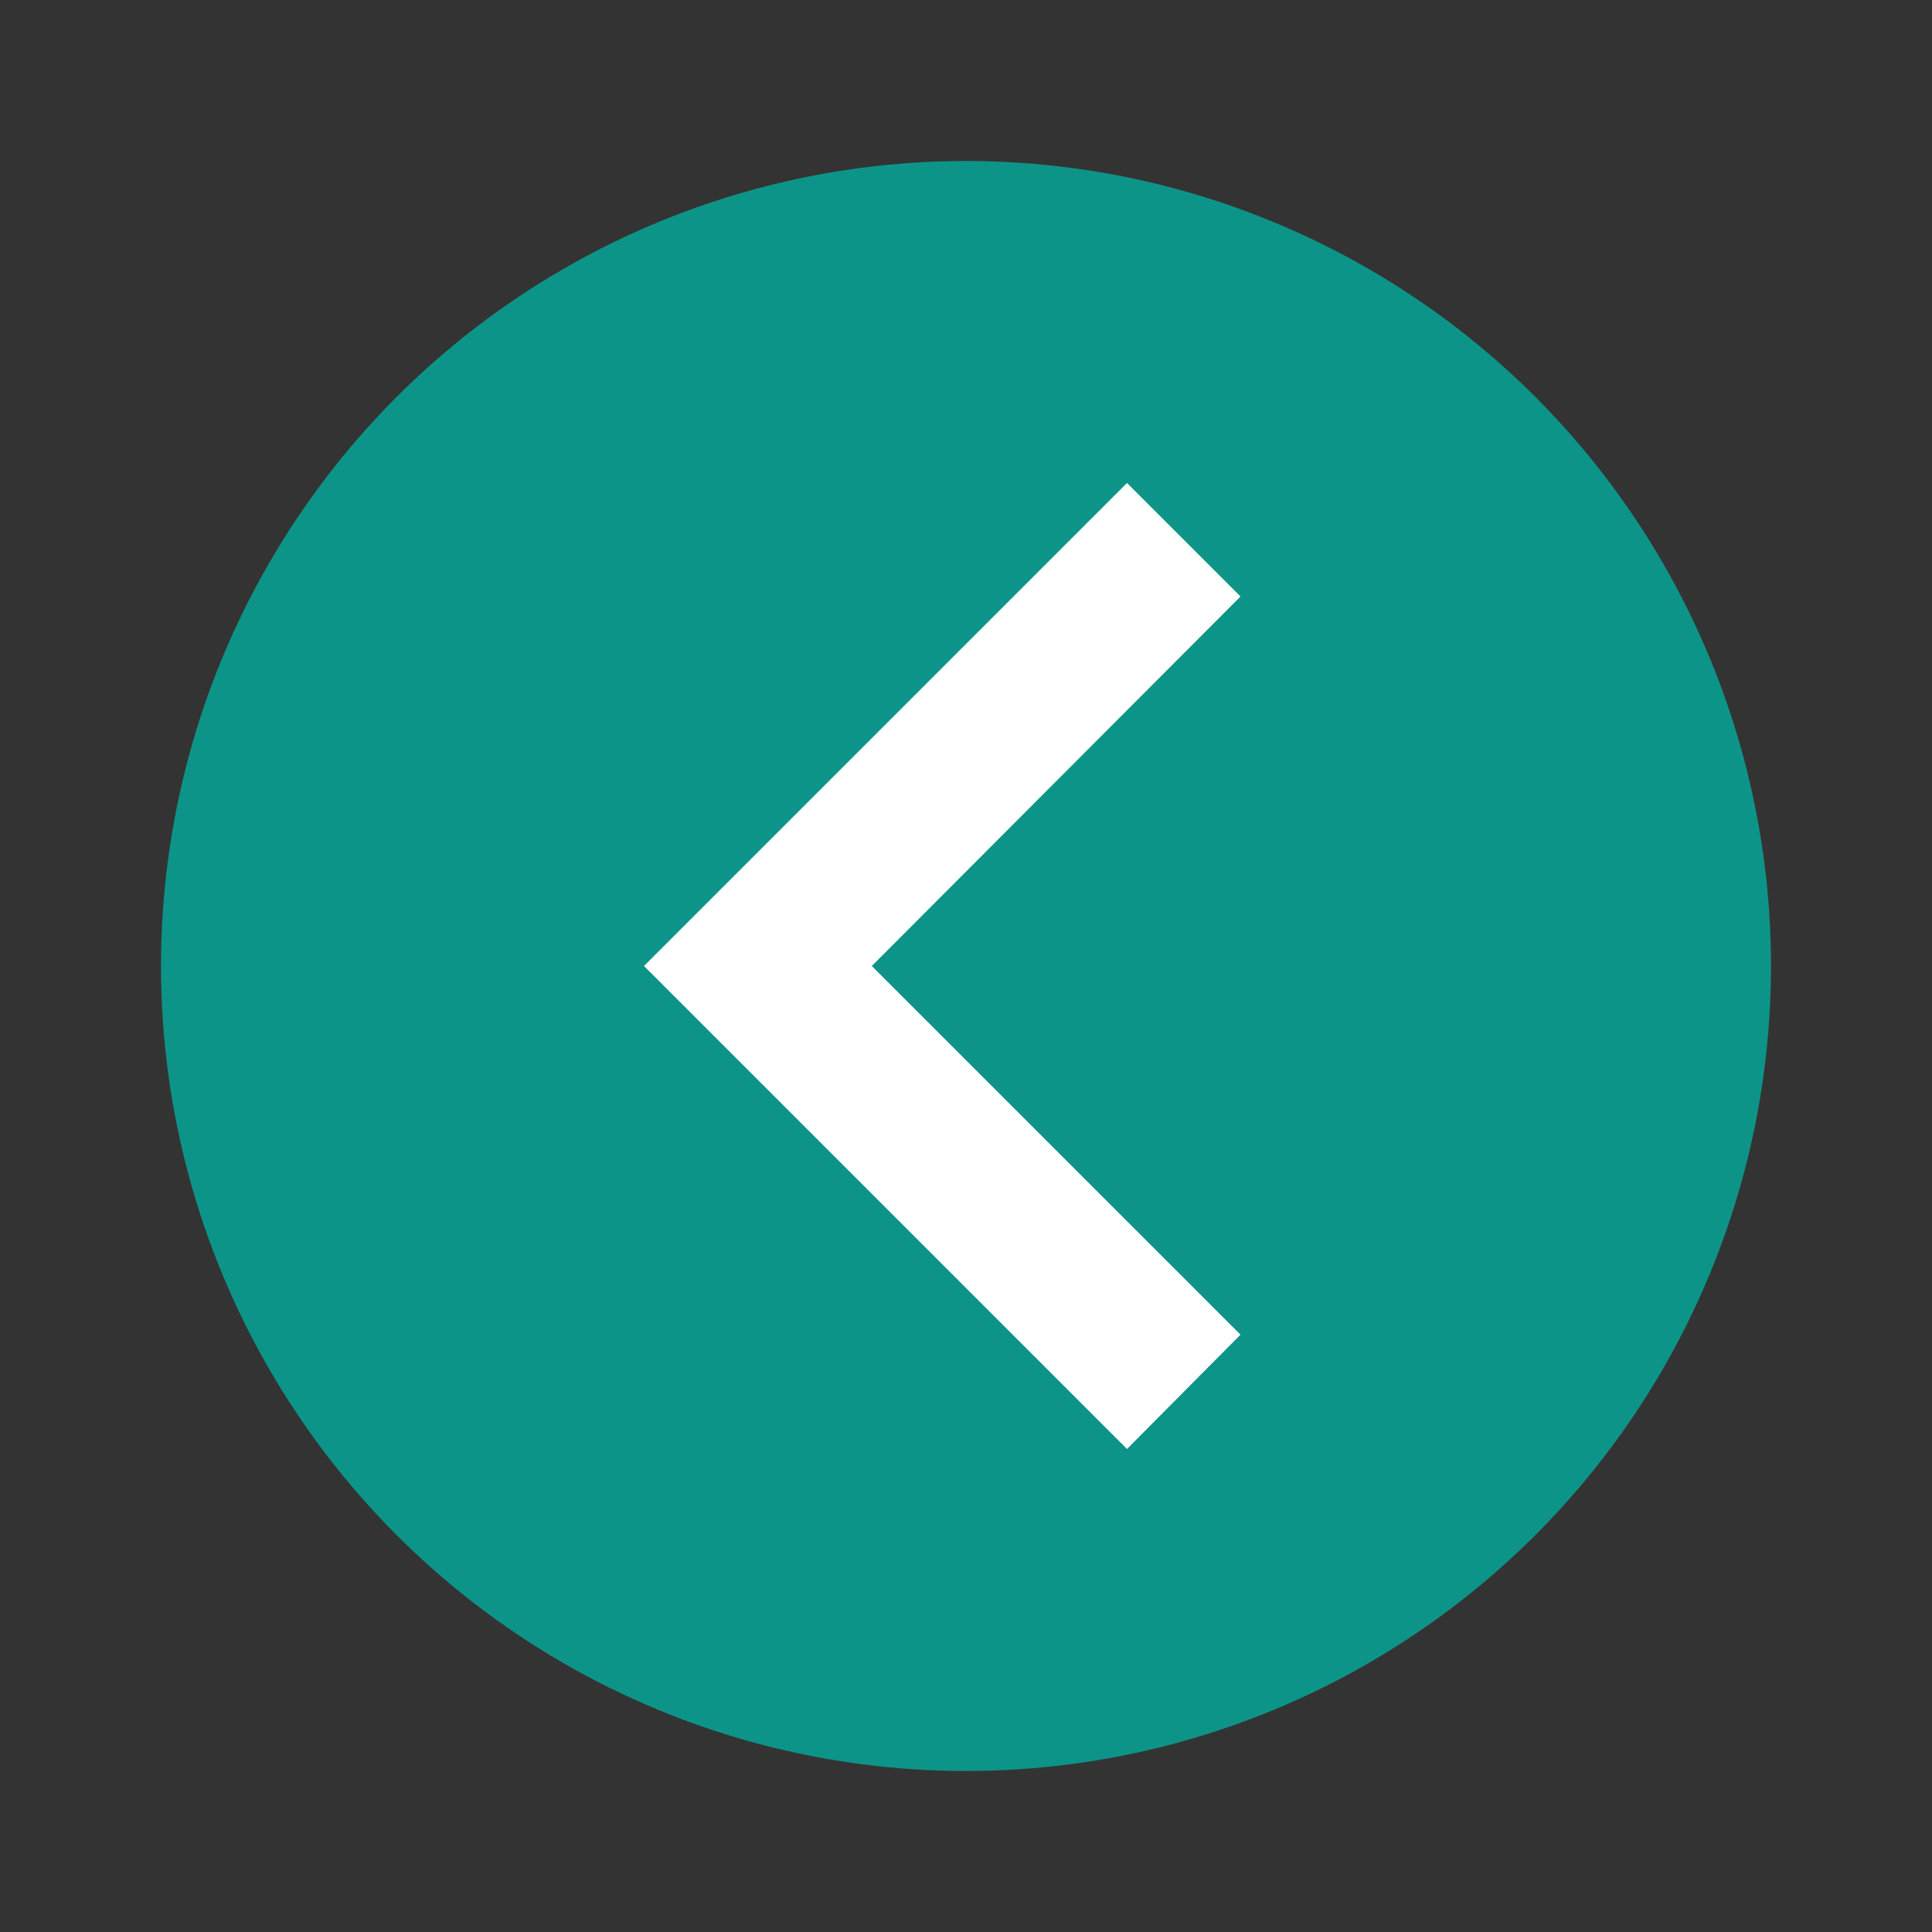 <svg width="100px" height="100px" viewBox="0 0 24 24" xmlns="http://www.w3.org/2000/svg">
    <rect x="0" y="0" width="24" height="24" fill="#333333" stroke="none"/>
    <!-- Background Circle -->
    <circle cx="12" cy="12" r="10" fill="#0d9488" />

    <!-- Back Arrow -->
    <path fill="white" d="M15.41 16.58L10.83 12L15.41 7.41L14 6L8 12L14 18L15.41 16.58Z"/>
</svg>
